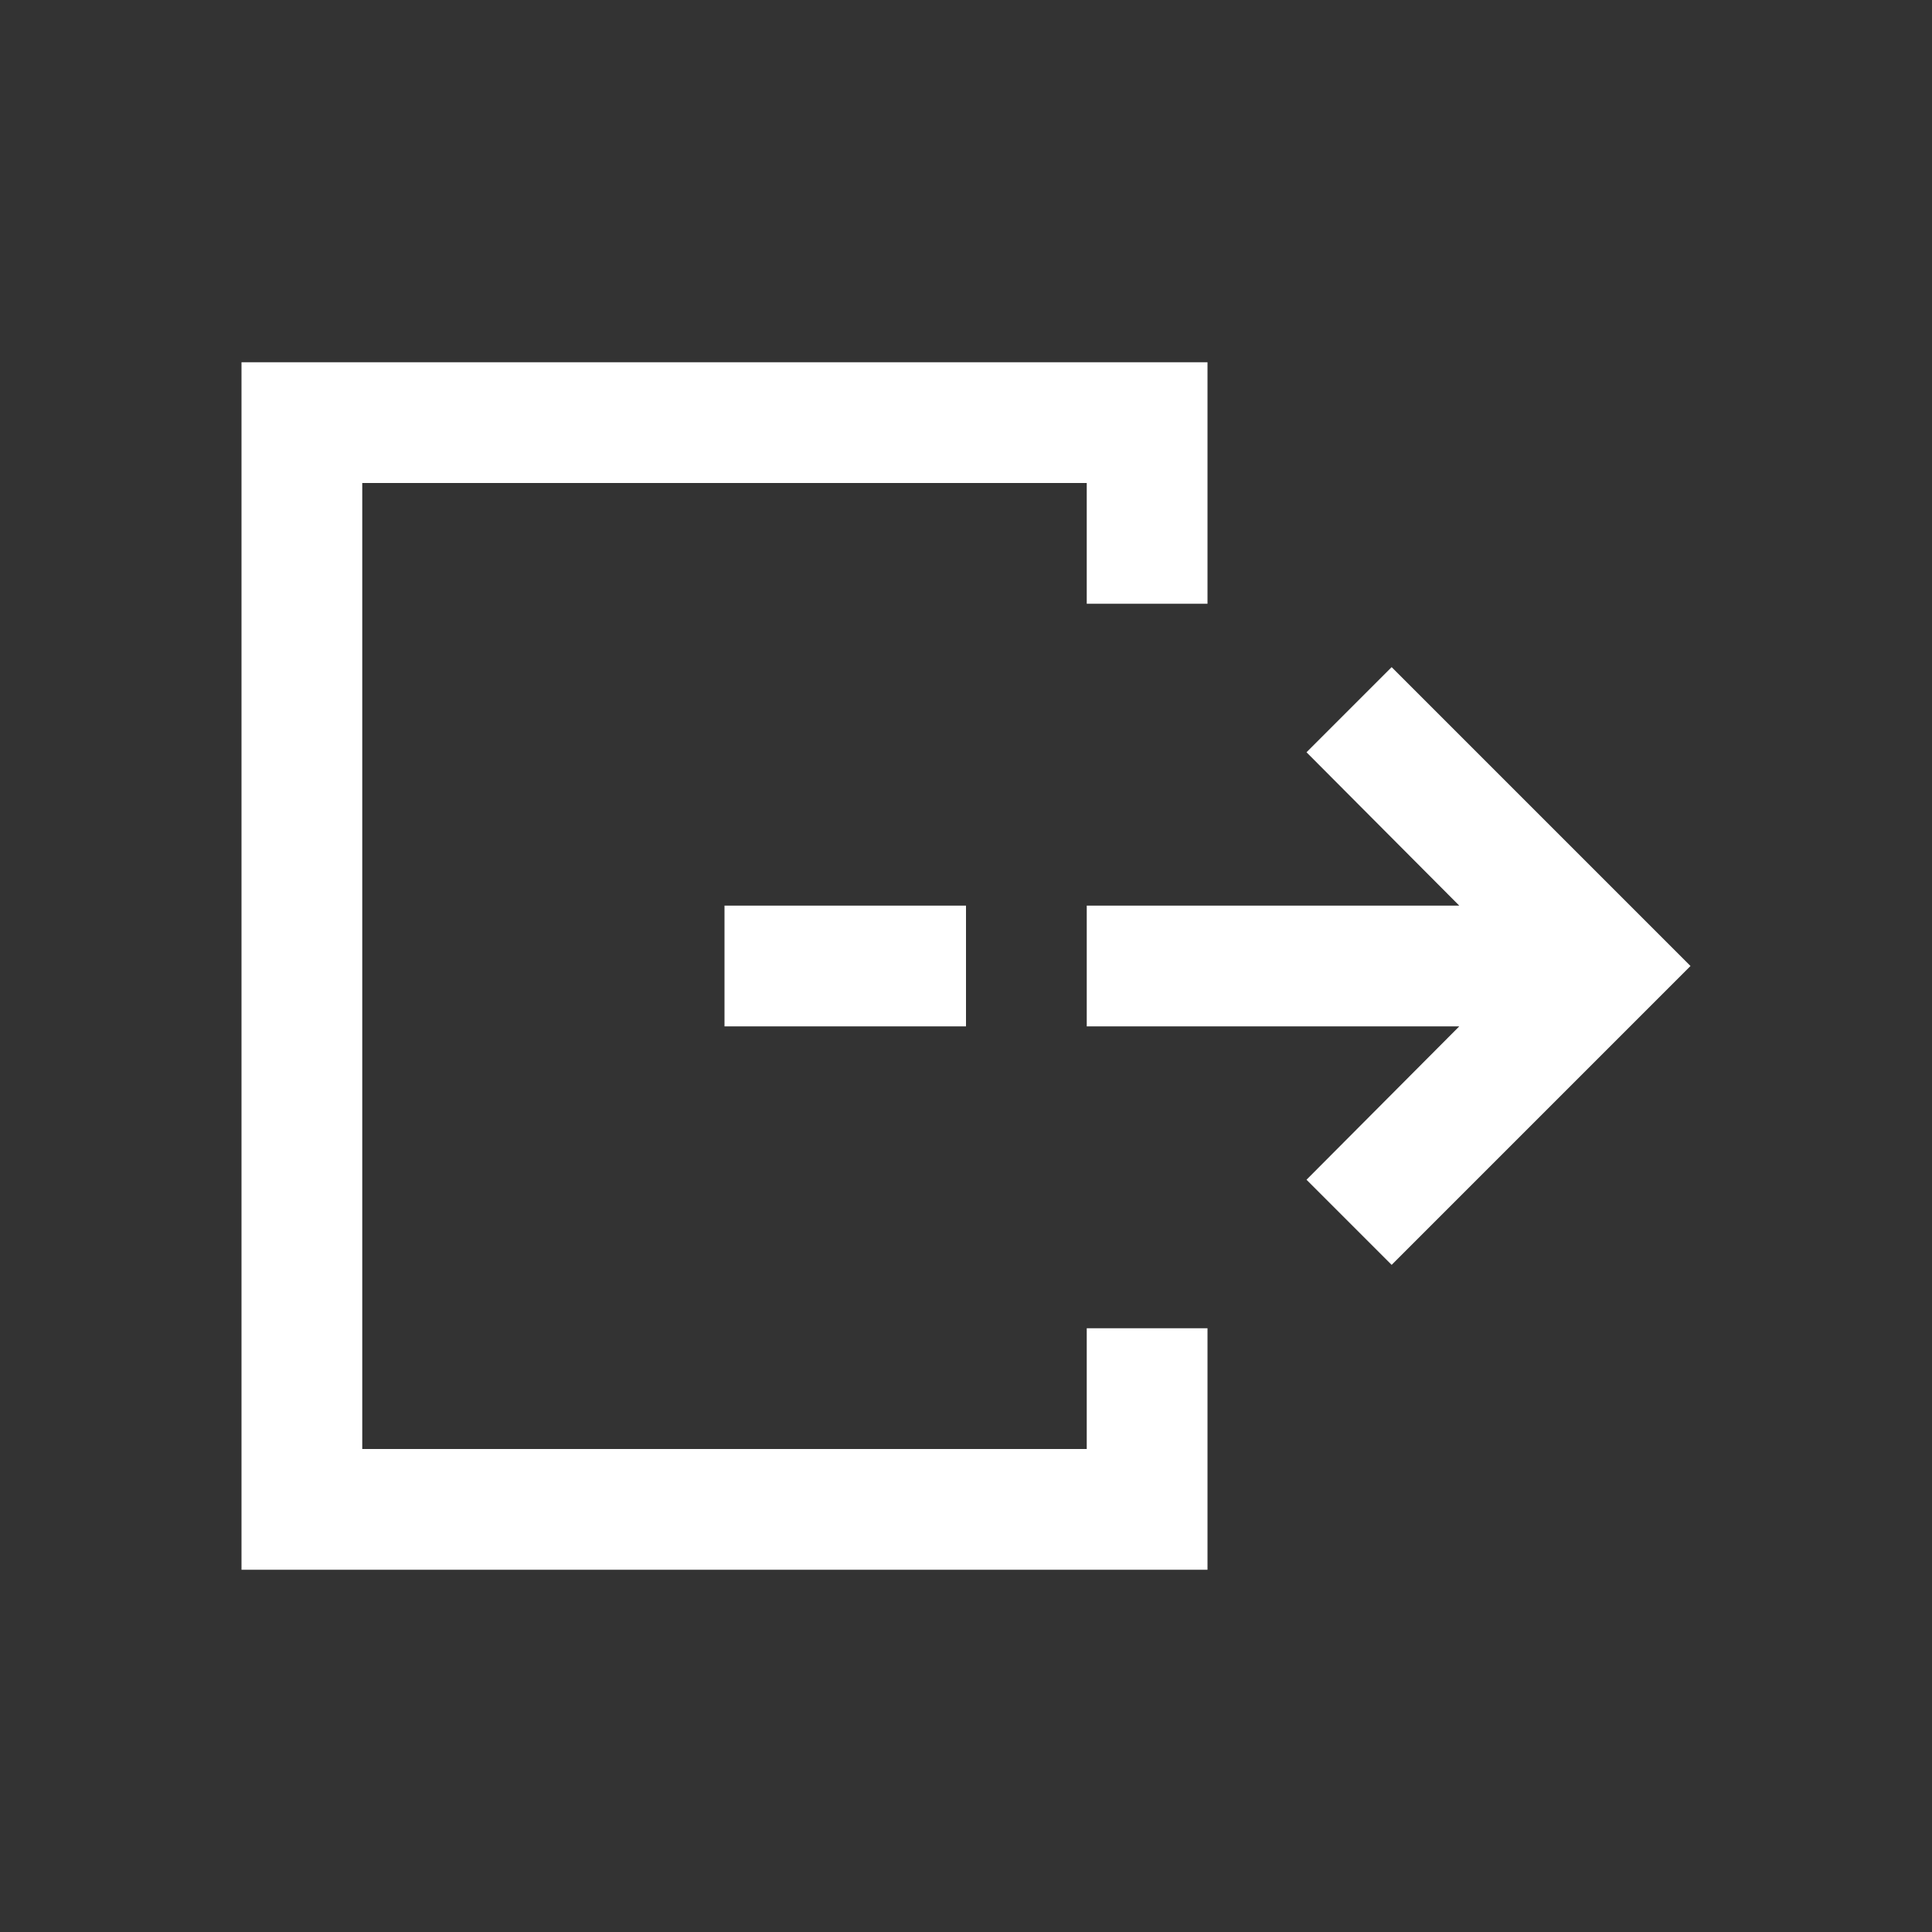 <svg xmlns="http://www.w3.org/2000/svg" xmlns:xlink="http://www.w3.org/1999/xlink" width="32" height="32" viewBox="0 0 32 32"><rect x="0" y="0" width="32" height="32" fill="#333333" stroke="none"/><defs><style>.cls-1{stroke-width:0px}</style></defs><path fill="#ffffff" d="M18 22v2H6V8h12v2h2V6H4v20h16v-4z" class="cls-1"/><path fill="#ffffff" d="M12 15h4v2h-4zm11.05-3.95-1.41 1.41L24.17 15H18v2h6.17l-2.53 2.54 1.41 1.41L28 16z" class="cls-1"/></svg>